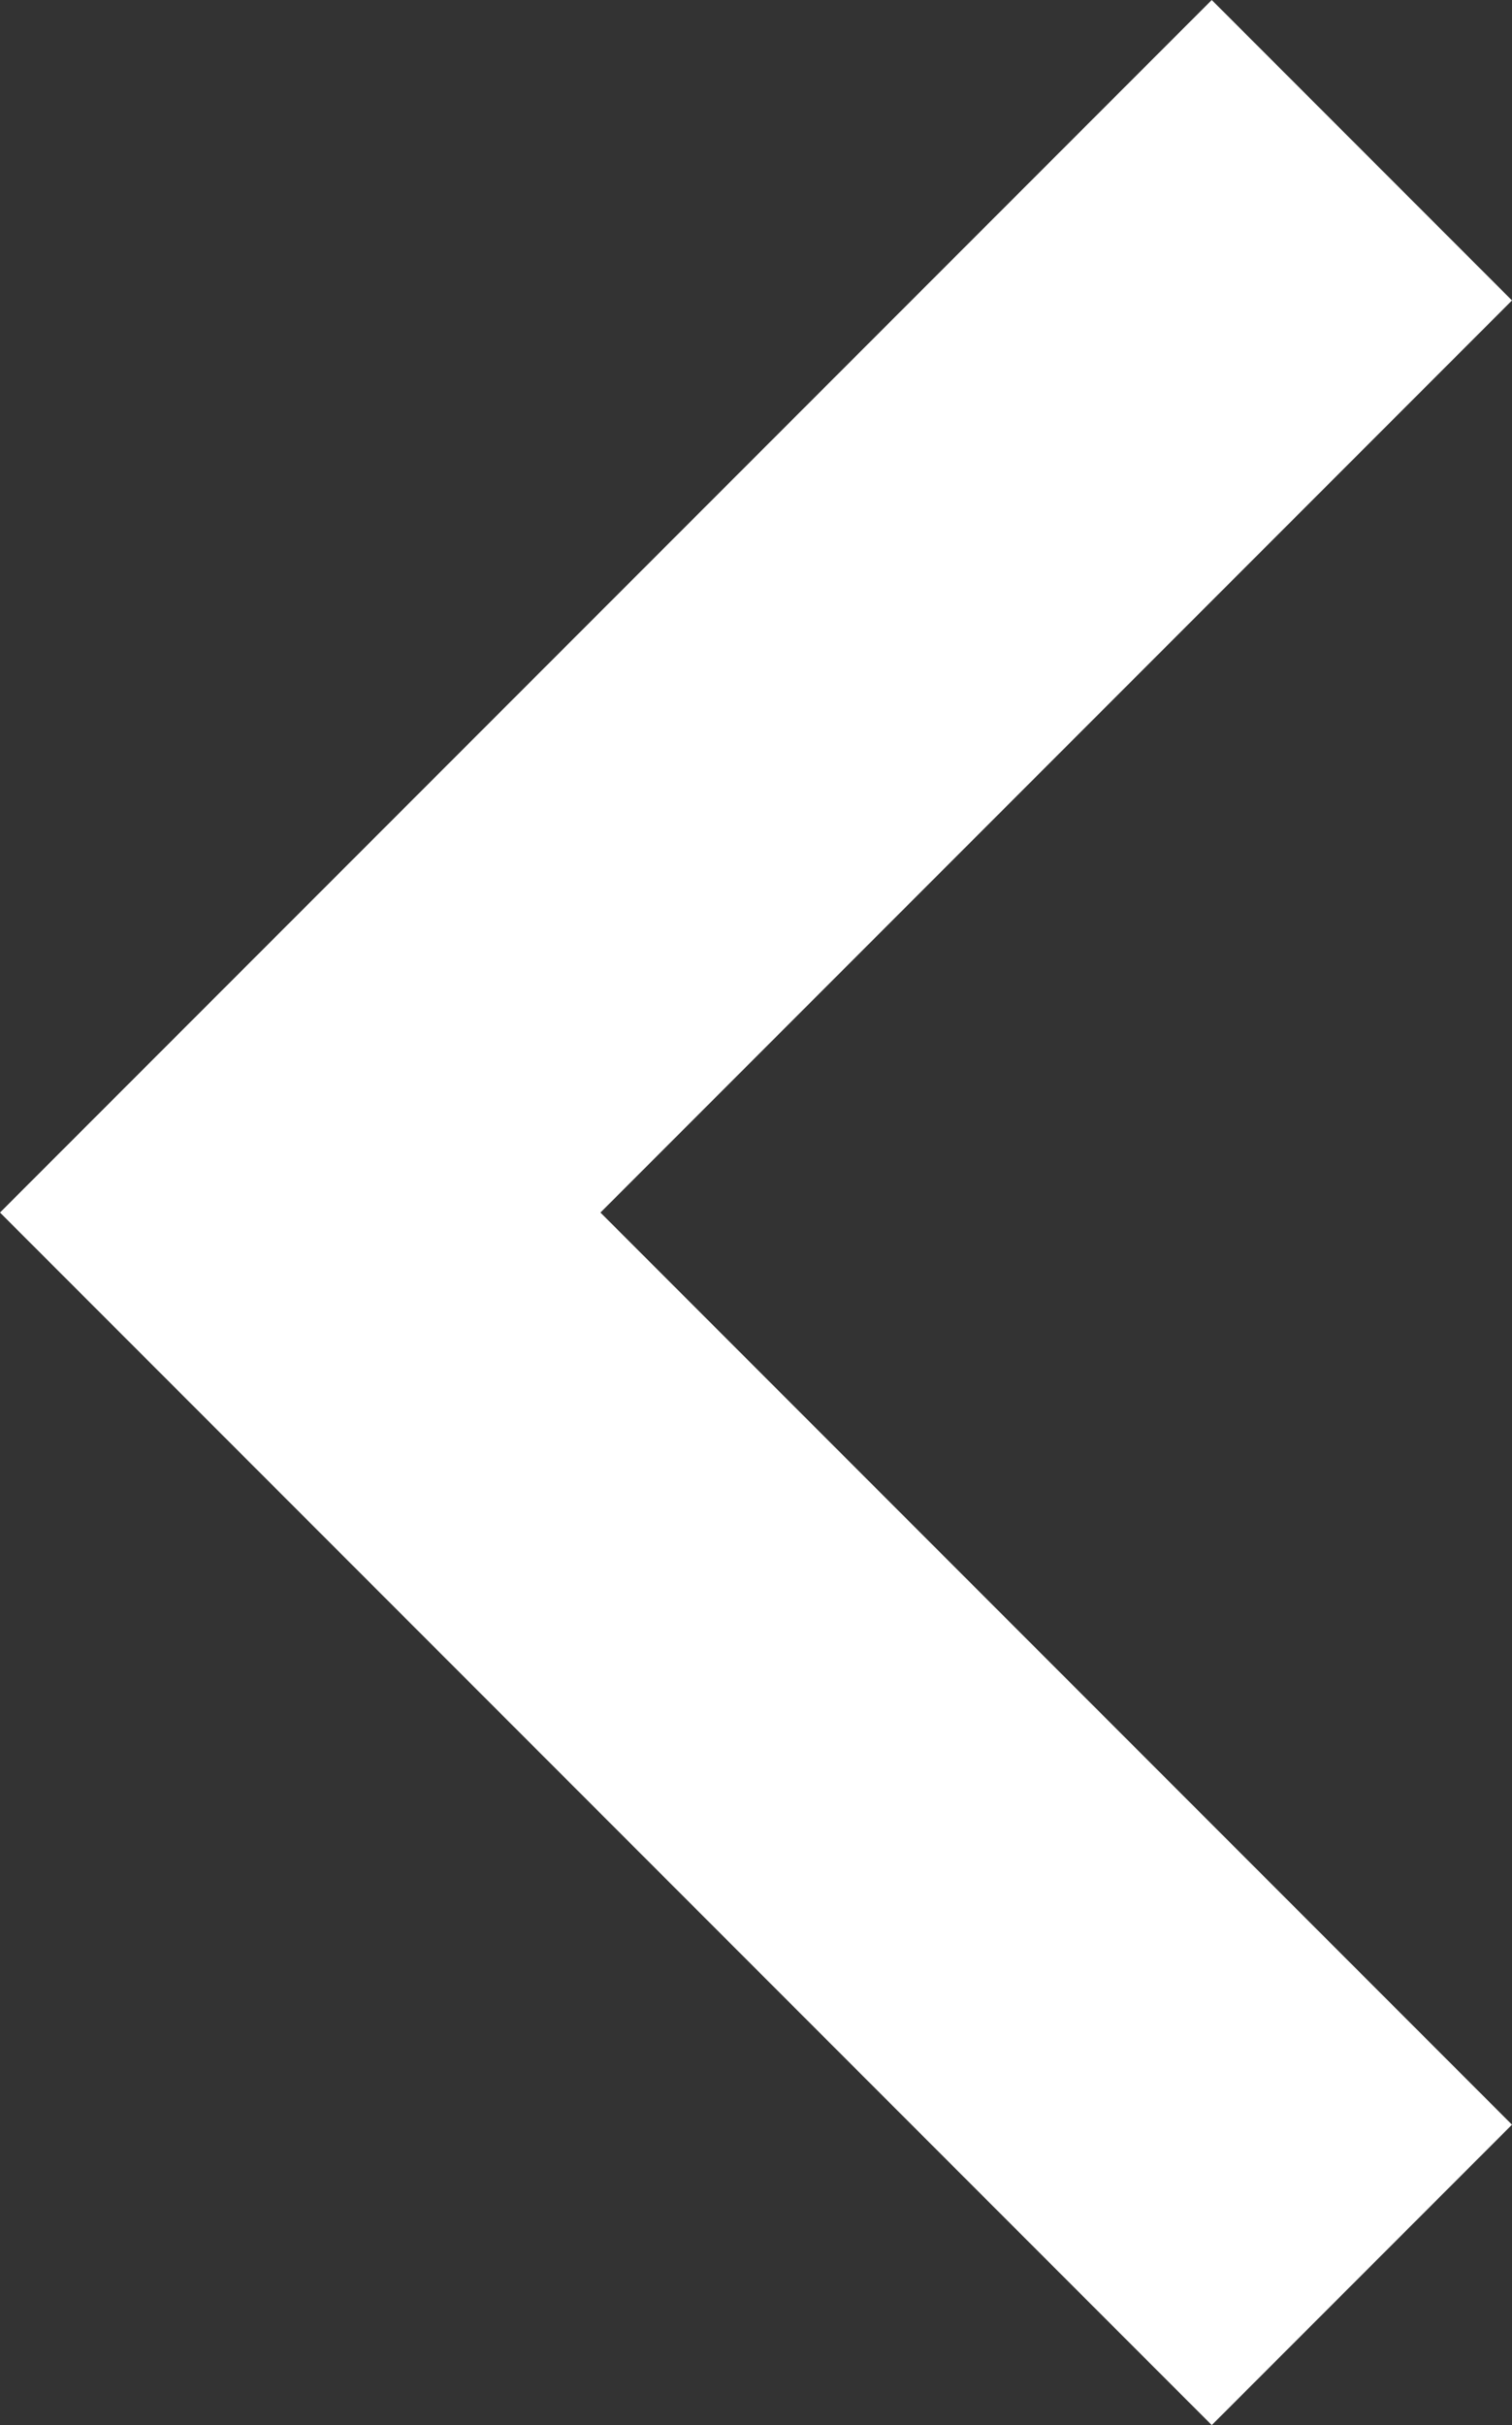 <svg width="13.9" height="22.28" viewBox="0 0 13.9 22.28" fill="none" xmlns="http://www.w3.org/2000/svg" xmlns:xlink="http://www.w3.org/1999/xlink">
	<rect x="0" y="0" width="13.9" height="22.28" fill="#333333" stroke="none"/>
	<desc>
			Created with Pixso.
	</desc>
	<defs/>
	<path d="M11.14 0L0 11.14L11.14 22.28L13.9 19.52L5.52 11.14L13.9 2.76L11.14 0Z" fill="#FFFFFF" fill-opacity="1" fill-rule="nonzero"/>
</svg>
